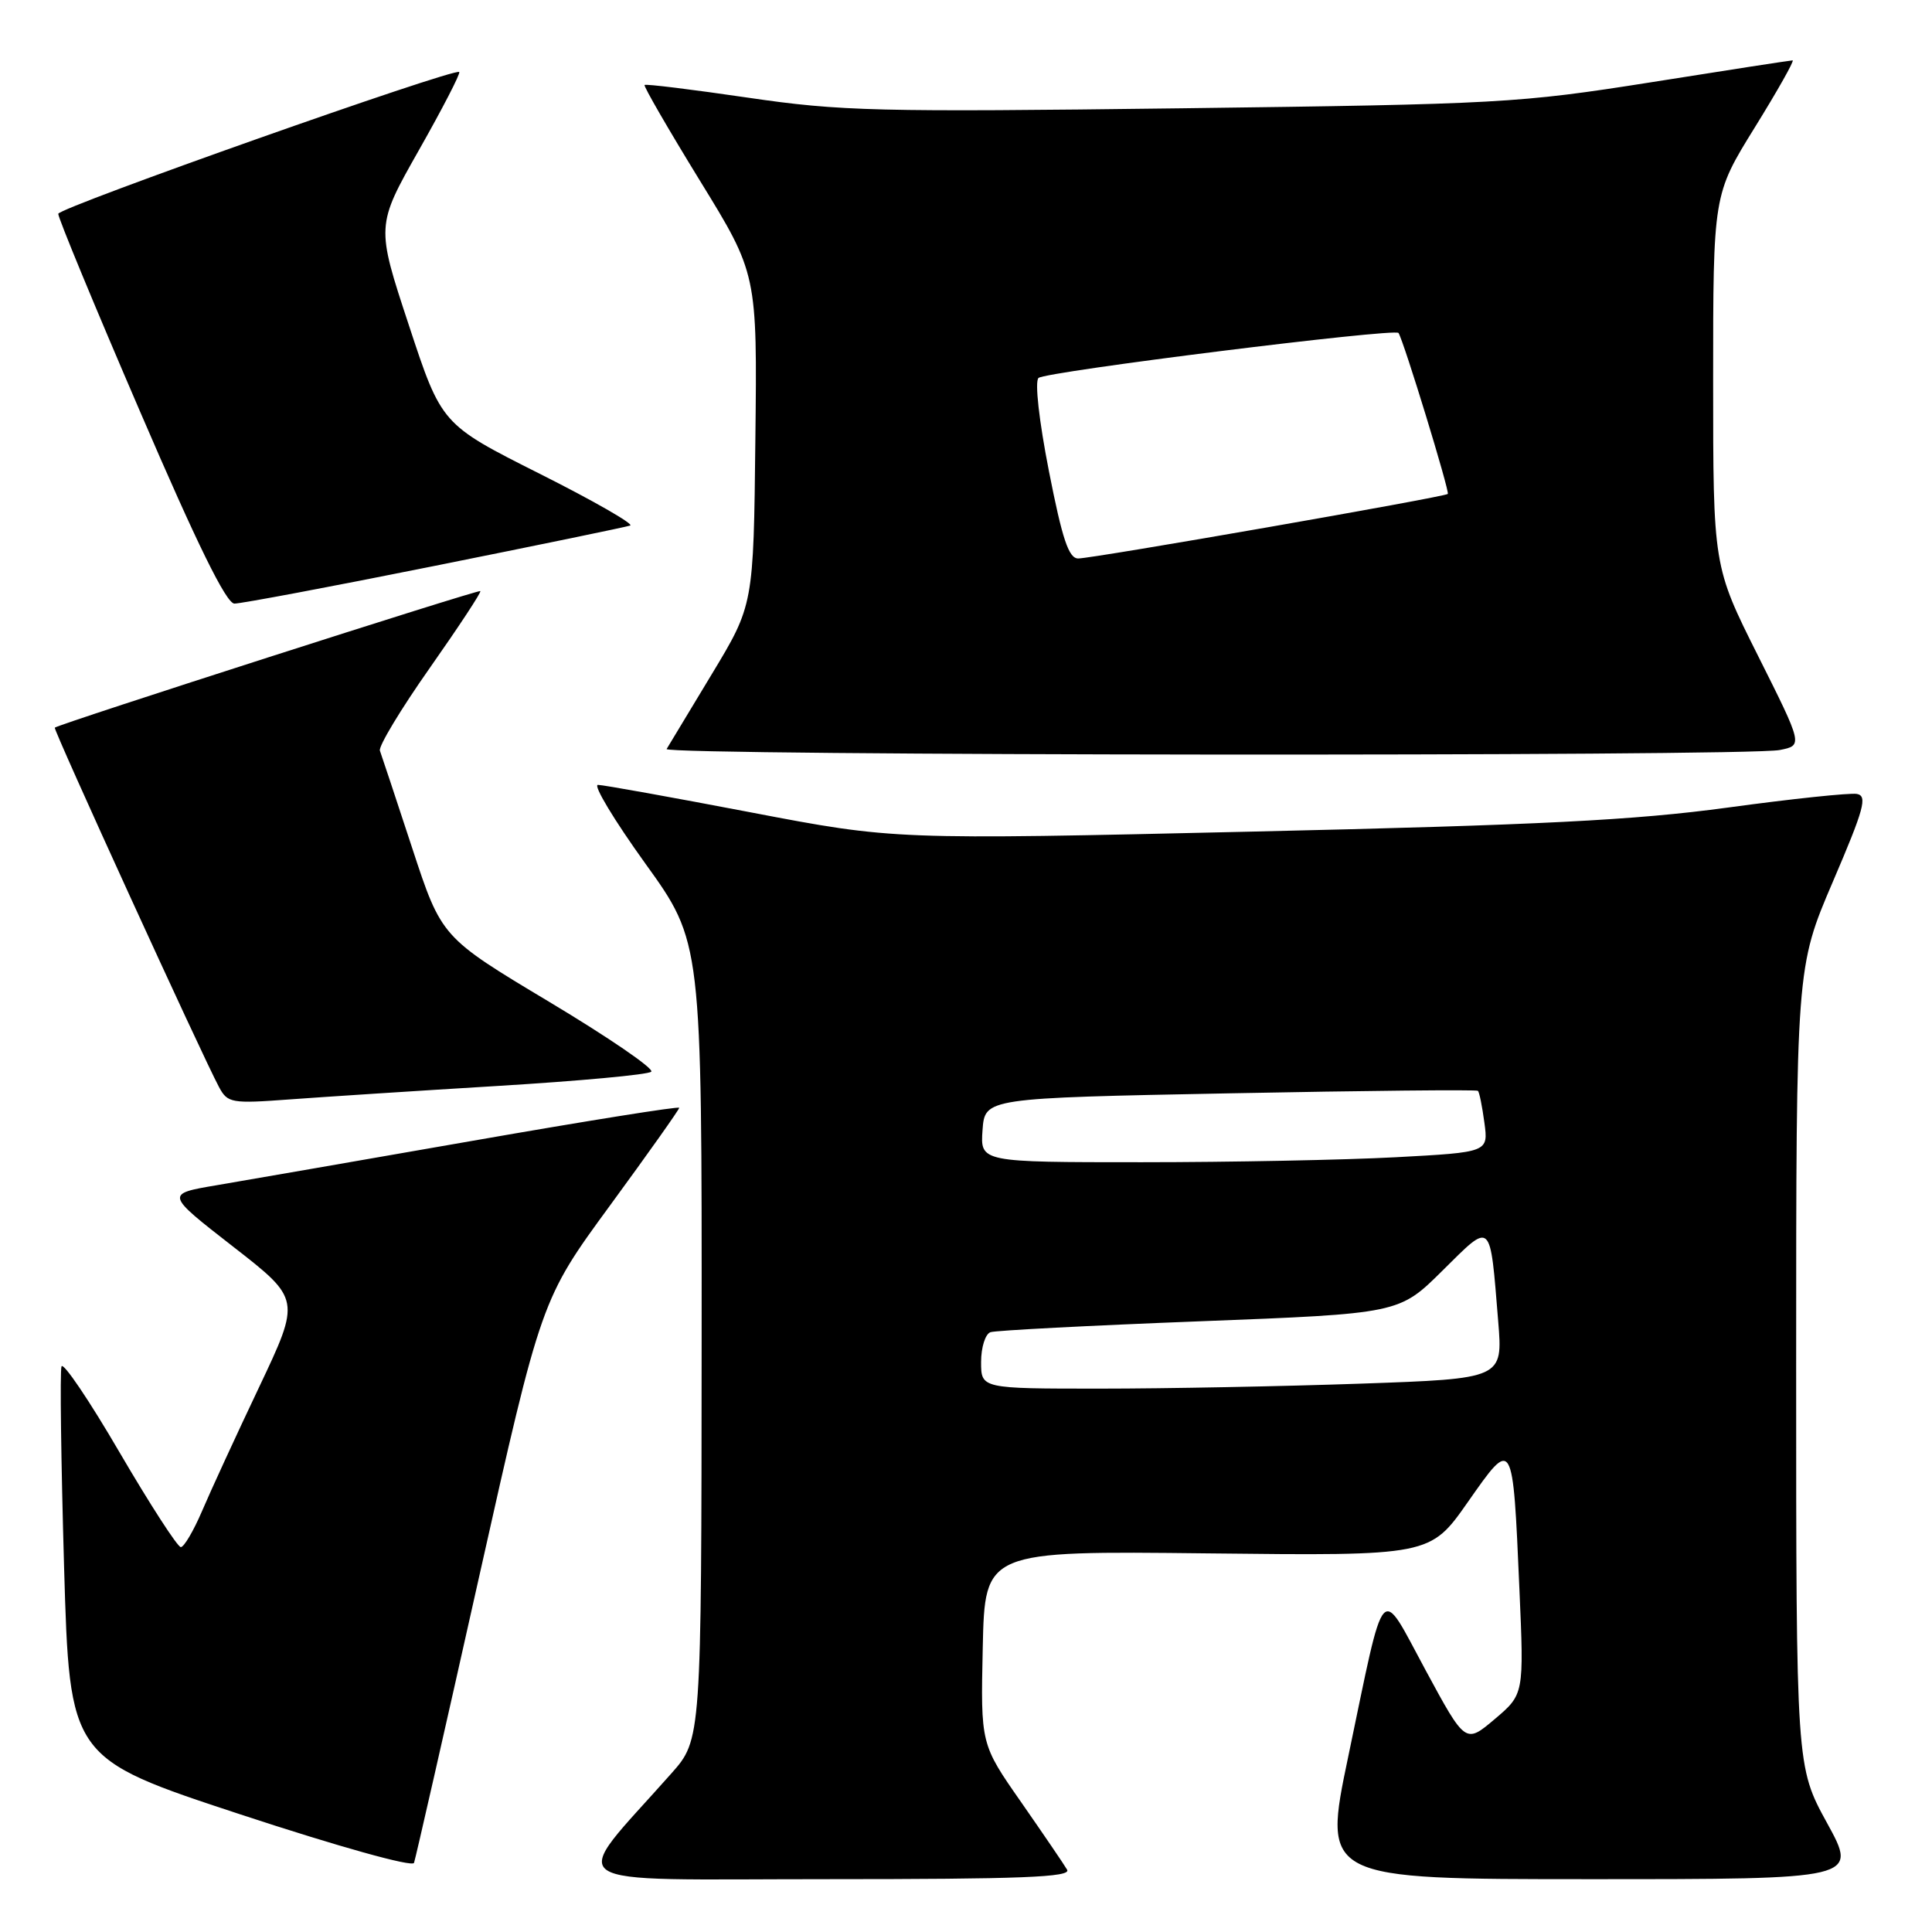 <?xml version="1.0" encoding="UTF-8" standalone="no"?>
<!DOCTYPE svg PUBLIC "-//W3C//DTD SVG 1.1//EN" "http://www.w3.org/Graphics/SVG/1.1/DTD/svg11.dtd" >
<svg xmlns="http://www.w3.org/2000/svg" xmlns:xlink="http://www.w3.org/1999/xlink" version="1.1" viewBox="0 0 256 256">
 <g >
 <path fill="currentColor"
d=" M 141.40 247.75 C 141.00 247.06 138.26 243.04 135.31 238.80 C 129.94 231.11 129.94 231.11 130.22 218.30 C 130.50 205.50 130.50 205.50 160.00 205.83 C 189.50 206.16 189.50 206.16 194.49 199.04 C 200.50 190.46 200.45 190.37 201.33 210.56 C 201.94 224.50 201.94 224.50 198.06 227.79 C 194.18 231.07 194.18 231.07 188.91 221.33 C 182.73 209.90 183.64 208.89 178.65 232.75 C 175.25 249.00 175.25 249.00 210.72 249.00 C 246.18 249.00 246.18 249.00 242.09 241.55 C 238.00 234.09 238.00 234.09 238.00 181.14 C 238.00 128.19 238.00 128.19 242.86 116.84 C 247.01 107.16 247.48 105.46 246.04 105.20 C 245.11 105.04 237.41 105.85 228.92 107.01 C 216.54 108.69 204.13 109.32 166.00 110.19 C 118.50 111.28 118.50 111.28 99.47 107.64 C 89.01 105.64 79.90 104.00 79.23 104.00 C 78.56 104.00 81.38 108.68 85.50 114.41 C 93.00 124.82 93.00 124.82 92.97 177.66 C 92.94 230.50 92.94 230.50 88.95 235.00 C 75.23 250.48 73.05 249.00 109.47 249.00 C 135.31 249.00 141.97 248.74 141.40 247.75 Z  M 63.47 209.00 C 71.72 172.17 71.72 172.17 80.86 159.69 C 85.89 152.82 90.00 147.02 90.00 146.79 C 90.00 146.56 77.74 148.52 62.75 151.14 C 47.76 153.76 32.44 156.41 28.70 157.05 C 21.91 158.20 21.91 158.20 30.88 165.18 C 39.85 172.16 39.85 172.16 34.32 183.83 C 31.27 190.25 27.87 197.64 26.76 200.25 C 25.64 202.86 24.38 205.00 23.96 205.00 C 23.53 205.00 19.88 199.35 15.85 192.46 C 11.83 185.56 8.36 180.43 8.15 181.06 C 7.93 181.70 8.09 193.64 8.49 207.60 C 9.23 232.97 9.23 232.97 31.86 240.42 C 44.87 244.70 54.65 247.43 54.86 246.84 C 55.06 246.28 58.94 229.25 63.47 209.00 Z  M 66.00 143.89 C 76.72 143.24 85.86 142.40 86.29 142.01 C 86.73 141.63 80.65 137.47 72.79 132.76 C 58.50 124.20 58.50 124.20 54.61 112.35 C 52.47 105.83 50.55 100.04 50.34 99.47 C 50.13 98.91 53.10 93.98 56.94 88.52 C 60.78 83.05 63.80 78.47 63.65 78.32 C 63.41 78.08 7.80 95.93 7.26 96.42 C 7.03 96.64 26.74 139.78 29.02 144.04 C 30.16 146.16 30.65 146.25 38.36 145.68 C 42.84 145.35 55.27 144.54 66.00 143.89 Z  M 235.83 99.38 C 238.90 98.77 238.90 98.77 232.95 86.90 C 227.00 75.03 227.00 75.03 227.00 50.42 C 227.00 25.80 227.00 25.80 232.51 16.90 C 235.54 12.01 237.80 8.00 237.53 8.00 C 237.27 8.00 228.83 9.30 218.78 10.90 C 201.24 13.67 198.71 13.81 156.50 14.35 C 116.17 14.86 111.38 14.74 99.10 12.94 C 91.73 11.86 85.57 11.10 85.41 11.26 C 85.25 11.41 88.55 17.11 92.73 23.92 C 100.34 36.29 100.34 36.29 100.09 58.23 C 99.85 80.17 99.85 80.17 94.31 89.34 C 91.27 94.38 88.57 98.84 88.33 99.25 C 87.80 100.14 231.38 100.27 235.83 99.38 Z  M 57.56 74.99 C 71.28 72.24 82.95 69.83 83.50 69.64 C 84.05 69.46 78.65 66.36 71.50 62.77 C 58.50 56.23 58.50 56.23 54.17 43.07 C 49.83 29.92 49.83 29.92 55.51 19.89 C 58.64 14.37 61.04 9.72 60.85 9.54 C 60.21 8.96 7.81 27.49 7.72 28.33 C 7.67 28.79 12.55 40.59 18.57 54.56 C 26.12 72.11 29.98 79.97 31.06 79.98 C 31.91 79.99 43.84 77.75 57.56 74.99 Z  M 130.00 180.47 C 130.00 178.53 130.56 176.75 131.25 176.52 C 131.94 176.29 144.40 175.64 158.94 175.08 C 185.39 174.06 185.39 174.06 191.13 168.37 C 197.74 161.83 197.41 161.53 198.52 175.09 C 199.14 182.68 199.14 182.68 180.32 183.34 C 169.97 183.70 154.41 184.00 145.75 184.00 C 130.00 184.00 130.00 184.00 130.00 180.47 Z  M 130.19 149.75 C 130.50 145.50 130.50 145.50 163.00 144.87 C 180.88 144.52 195.65 144.37 195.83 144.54 C 196.02 144.70 196.40 146.60 196.69 148.76 C 197.22 152.68 197.22 152.68 184.95 153.34 C 178.21 153.70 163.06 154.00 151.29 154.00 C 129.89 154.00 129.89 154.00 130.19 149.75 Z  M 138.99 62.44 C 137.68 55.76 137.09 50.54 137.61 50.08 C 138.54 49.24 184.88 43.45 185.31 44.12 C 186.01 45.20 192.13 65.20 191.84 65.45 C 191.36 65.87 144.80 74.00 142.87 74.00 C 141.61 74.00 140.76 71.45 138.99 62.44 Z "/>
</g>
</svg>